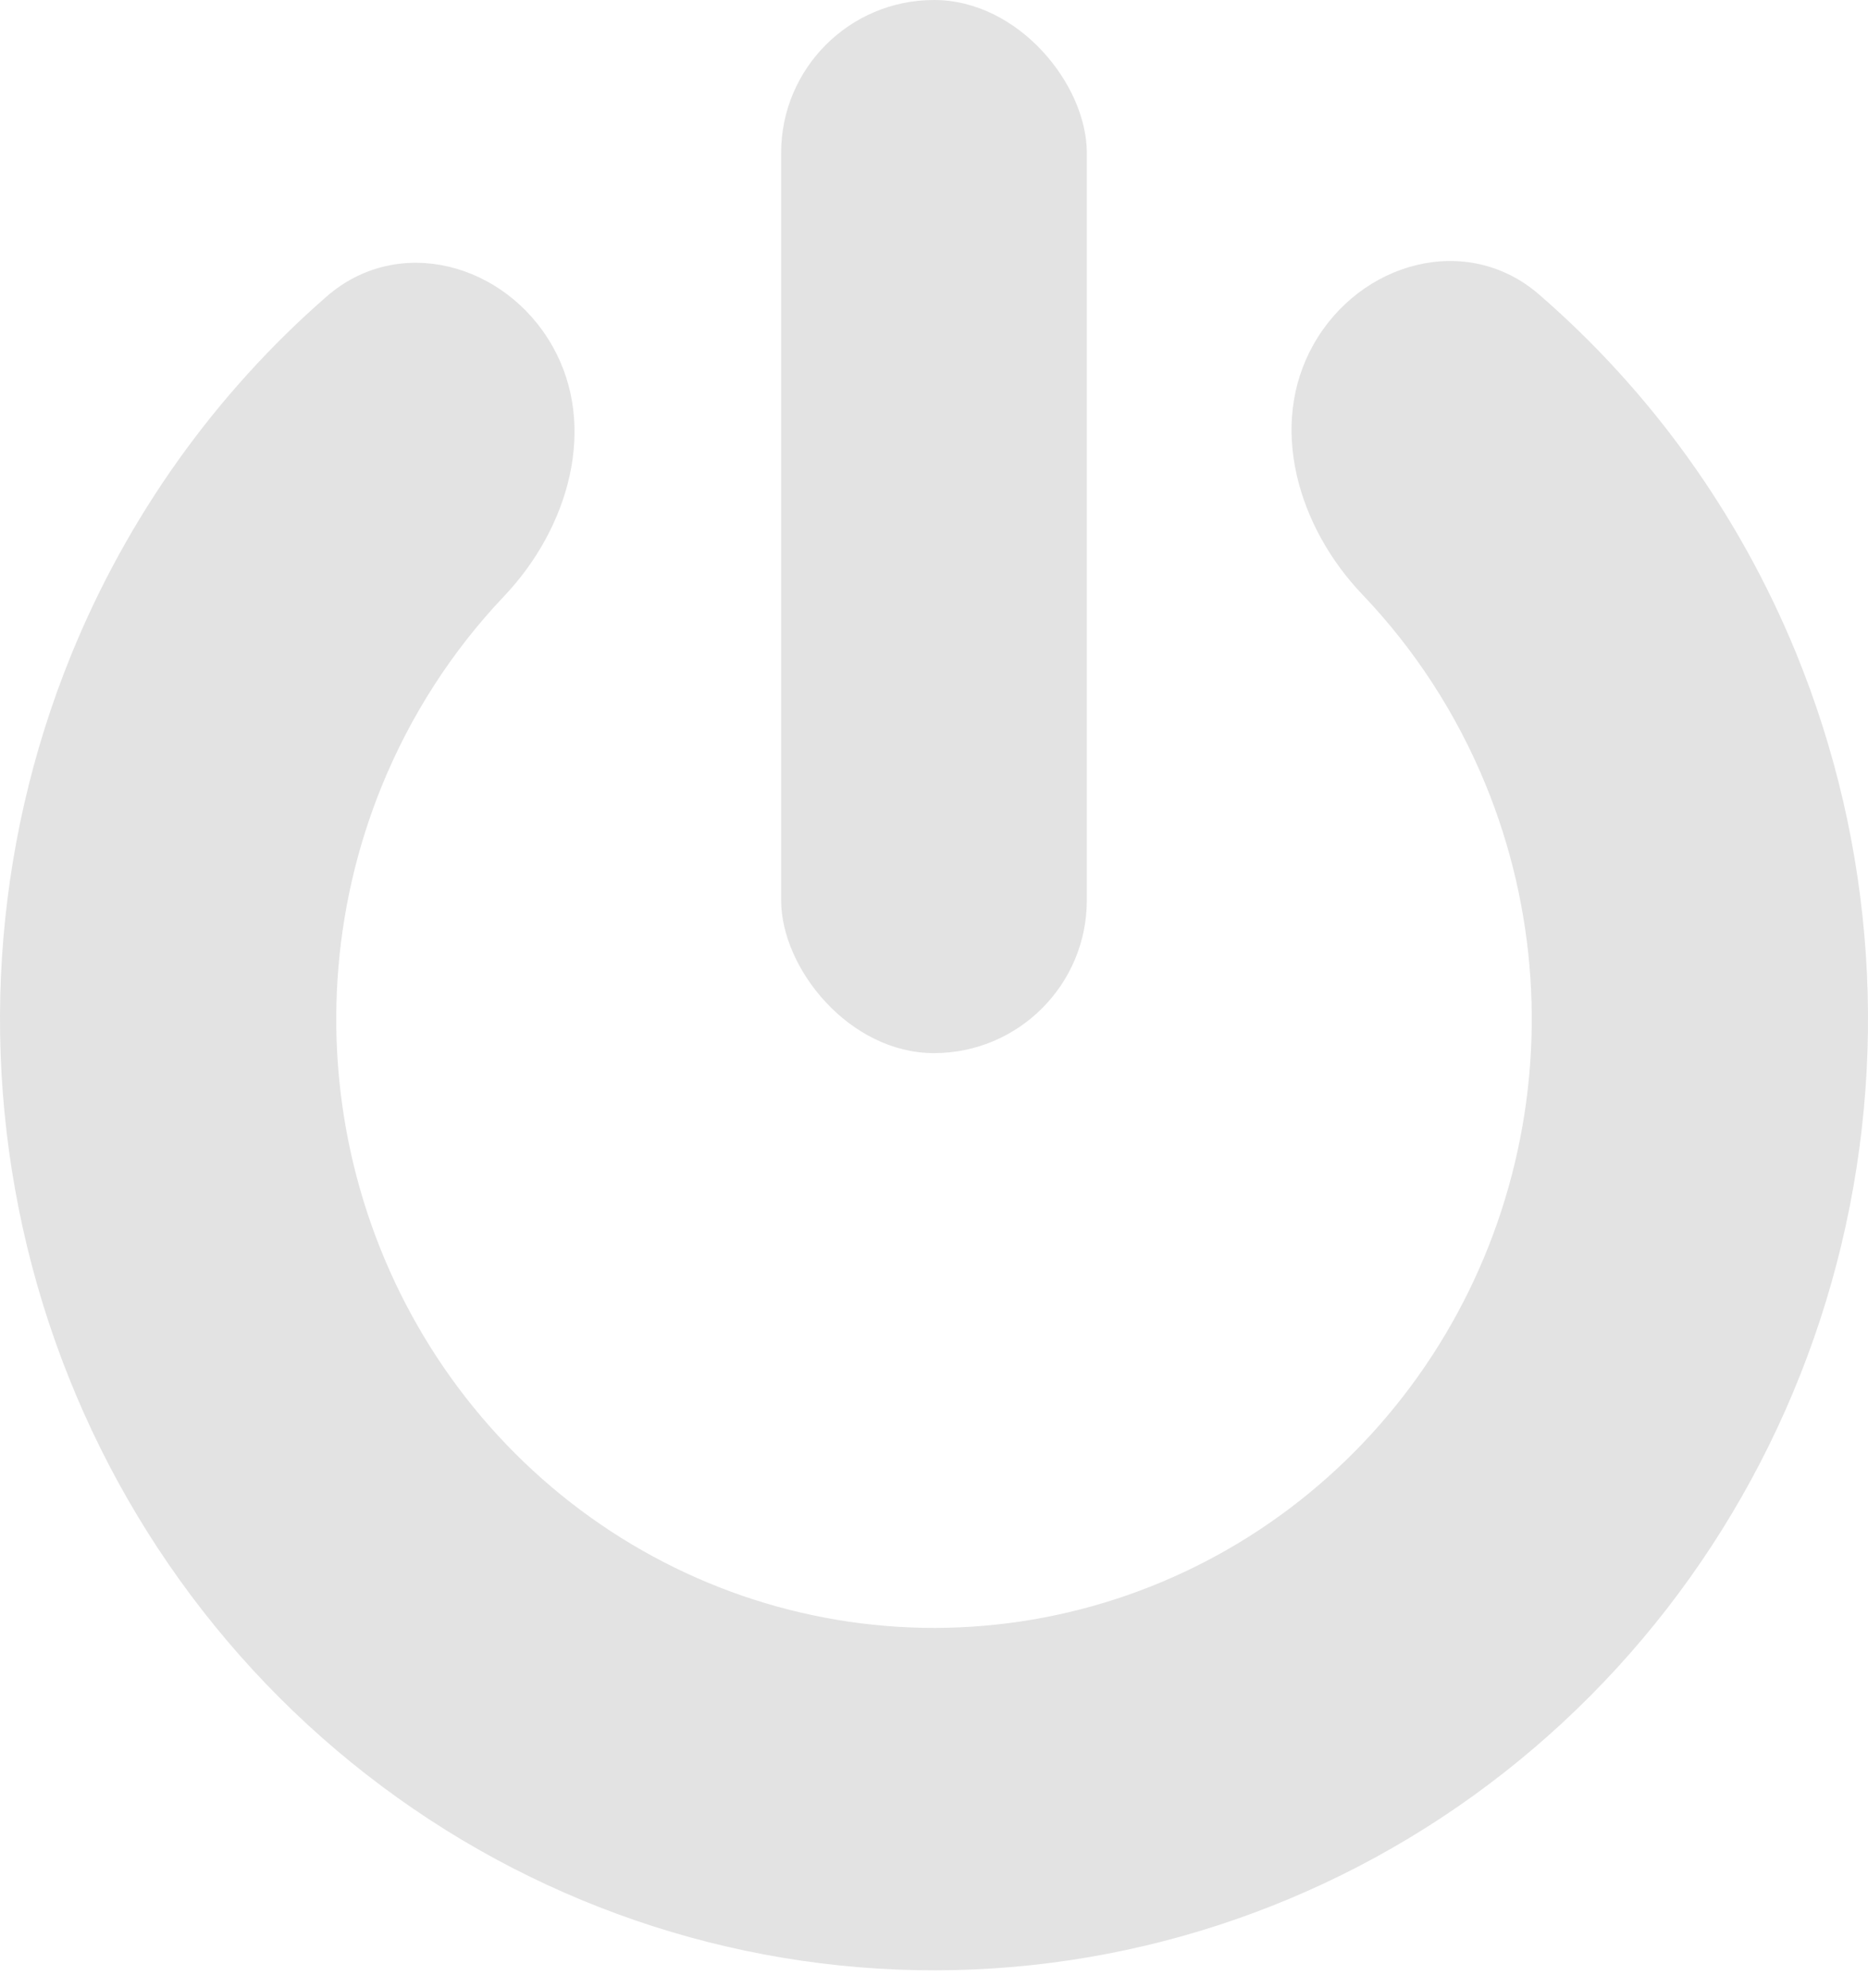<svg width="47" height="50" viewBox="0 0 47 50" fill="none" xmlns="http://www.w3.org/2000/svg">
<path d="M13.898 8.703C12.717 6.62 10.026 5.884 8.221 7.456C5.422 9.895 3.209 12.985 1.785 16.489C-0.194 21.359 -0.538 26.759 0.806 31.849C2.15 36.938 5.107 41.434 9.218 44.637C13.328 47.841 18.363 49.572 23.54 49.563C28.716 49.555 33.745 47.806 37.845 44.588C41.945 41.371 44.887 36.865 46.215 31.771C47.542 26.676 47.18 21.278 45.185 16.415C43.749 12.915 41.526 9.834 38.719 7.404C36.908 5.838 34.22 6.583 33.046 8.67C31.898 10.711 32.66 13.263 34.279 14.956C35.589 16.328 36.644 17.946 37.378 19.735C38.655 22.847 38.887 26.302 38.037 29.562C37.188 32.823 35.305 35.706 32.681 37.766C30.057 39.825 26.838 40.944 23.525 40.95C20.212 40.955 16.99 39.847 14.359 37.797C11.728 35.747 9.836 32.87 8.976 29.612C8.116 26.355 8.336 22.899 9.602 19.782C10.33 17.991 11.38 16.369 12.687 14.993C14.299 13.294 15.053 10.74 13.898 8.703Z" fill="#E3E3E3"/>
<rect x="19.654" width="7.691" height="26.491" rx="3.845" fill="#E3E3E3"/>
</svg>
